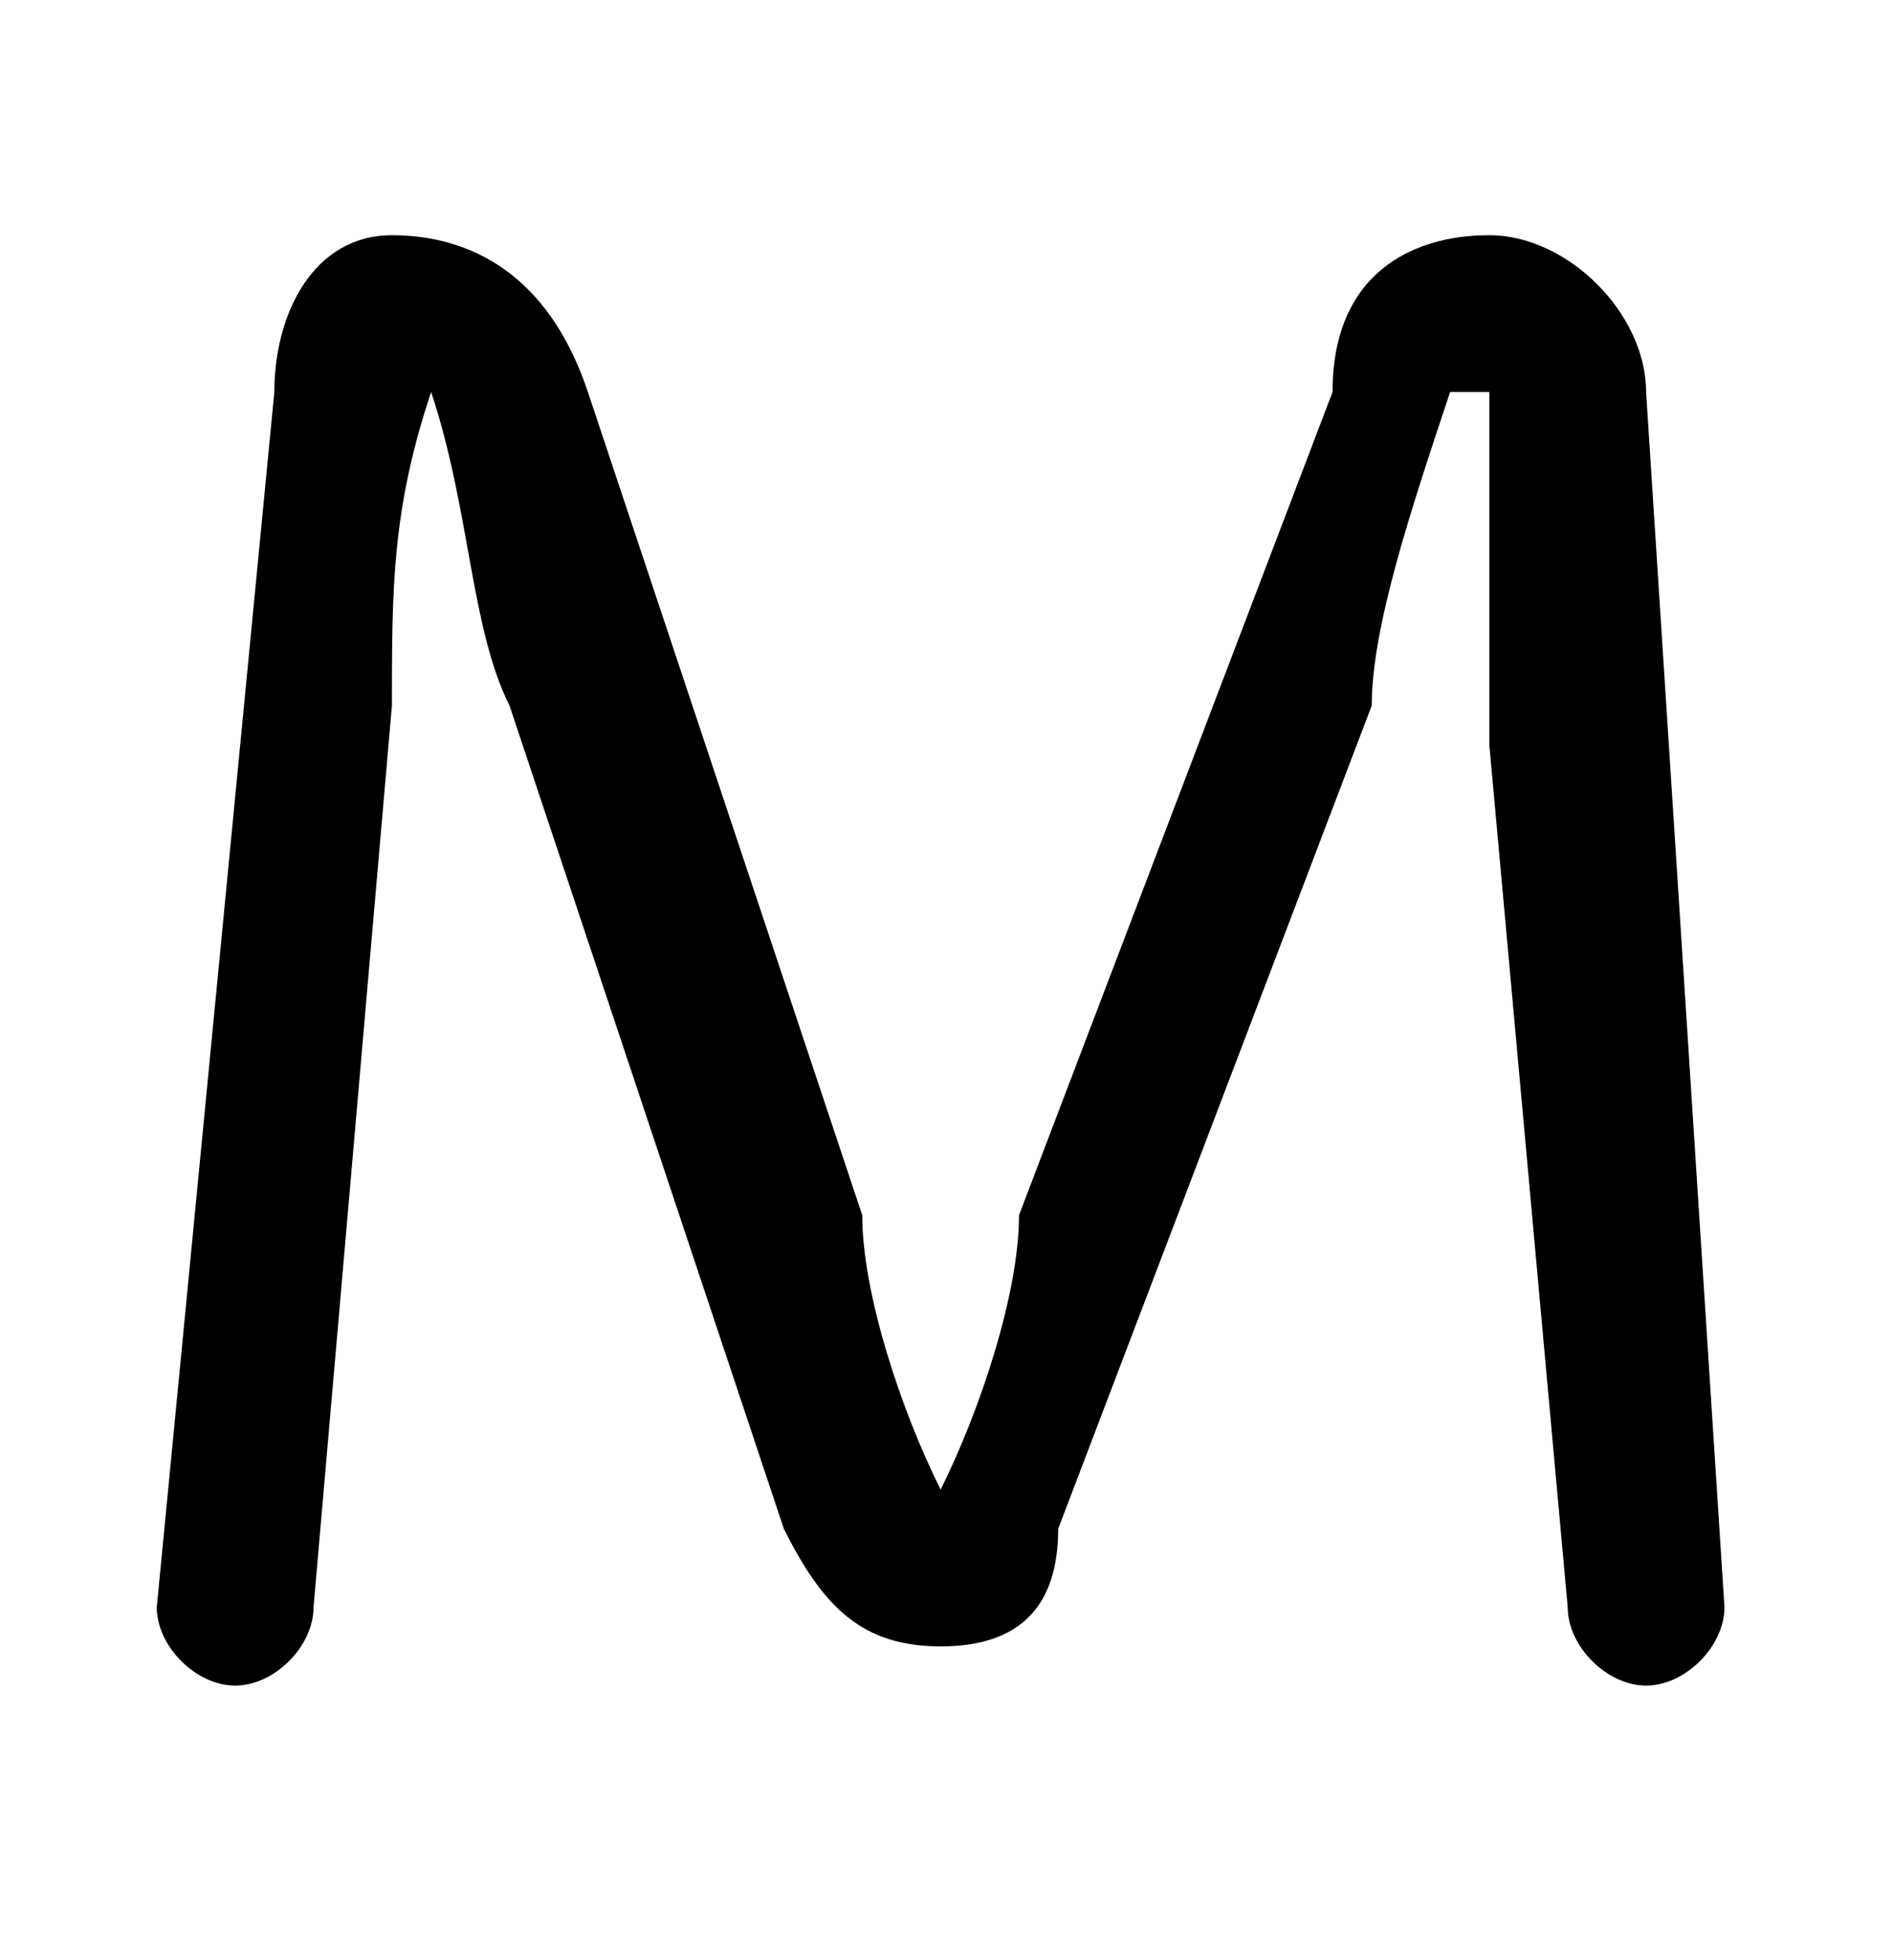 <svg xmlns="http://www.w3.org/2000/svg" viewBox="0 -44.0 48.3 50.0">
    <rect x="0" y="-44.0" width="48.3" height="50.0" fill="#808080" stroke="none"/>
    <g transform="scale(1, -1)">
        <!-- ボディの枠 -->
        <rect x="0" y="-6.0" width="48.3" height="50.0"
            stroke="white" fill="white"/>
        <!-- グリフ座標系の原点 -->
        <circle cx="0" cy="0" r="5" fill="white"/>
        <!-- グリフのアウトライン -->
        <g style="fill:black;stroke:#000000;stroke-width:0;stroke-linecap:round;stroke-linejoin:round;">
        <path d="M 11.0 34.0 C 12.0 31.0 12.0 28.0 13.0 26.0 L 20.0 5.0 C 21.0 3.0 22.0 2.0 24.0 2.0 C 26.0 2.0 27.0 3.0 27.0 5.0 L 35.0 26.0 C 35.0 28.0 36.0 31.0 37.0 34.0 L 38.0 34.0 C 38.0 31.0 38.0 28.0 38.0 25.0 L 40.0 3.0 C 40.0 2.0 41.0 1.0 42.0 1.0 C 43.0 1.0 44.0 2.0 44.0 3.0 C 44.0 3.0 44.0 3.0 44.0 3.0 L 42.0 34.0 C 42.0 36.0 40.0 38.0 38.0 38.0 C 36.0 38.0 34.0 37.0 34.0 34.0 L 26.0 13.0 C 26.0 11.0 25.0 8.0 24.0 6.0 L 24.0 6.0 C 23.0 8.0 22.0 11.0 22.0 13.0 L 15.0 34.0 C 14.0 37.0 12.0 38.0 10.0 38.0 C 8.0 38.0 7.0 36.0 7.0 34.0 L 4.0 3.0 C 4.0 3.0 4.0 3.0 4.0 3.0 C 4.0 2.0 5.0 1.0 6.0 1.0 C 7.0 1.0 8.0 2.0 8.0 3.0 L 10.0 26.0 C 10.0 29.0 10.0 31.0 11.0 34.0 Z"/>
    </g>
    </g>
</svg>
